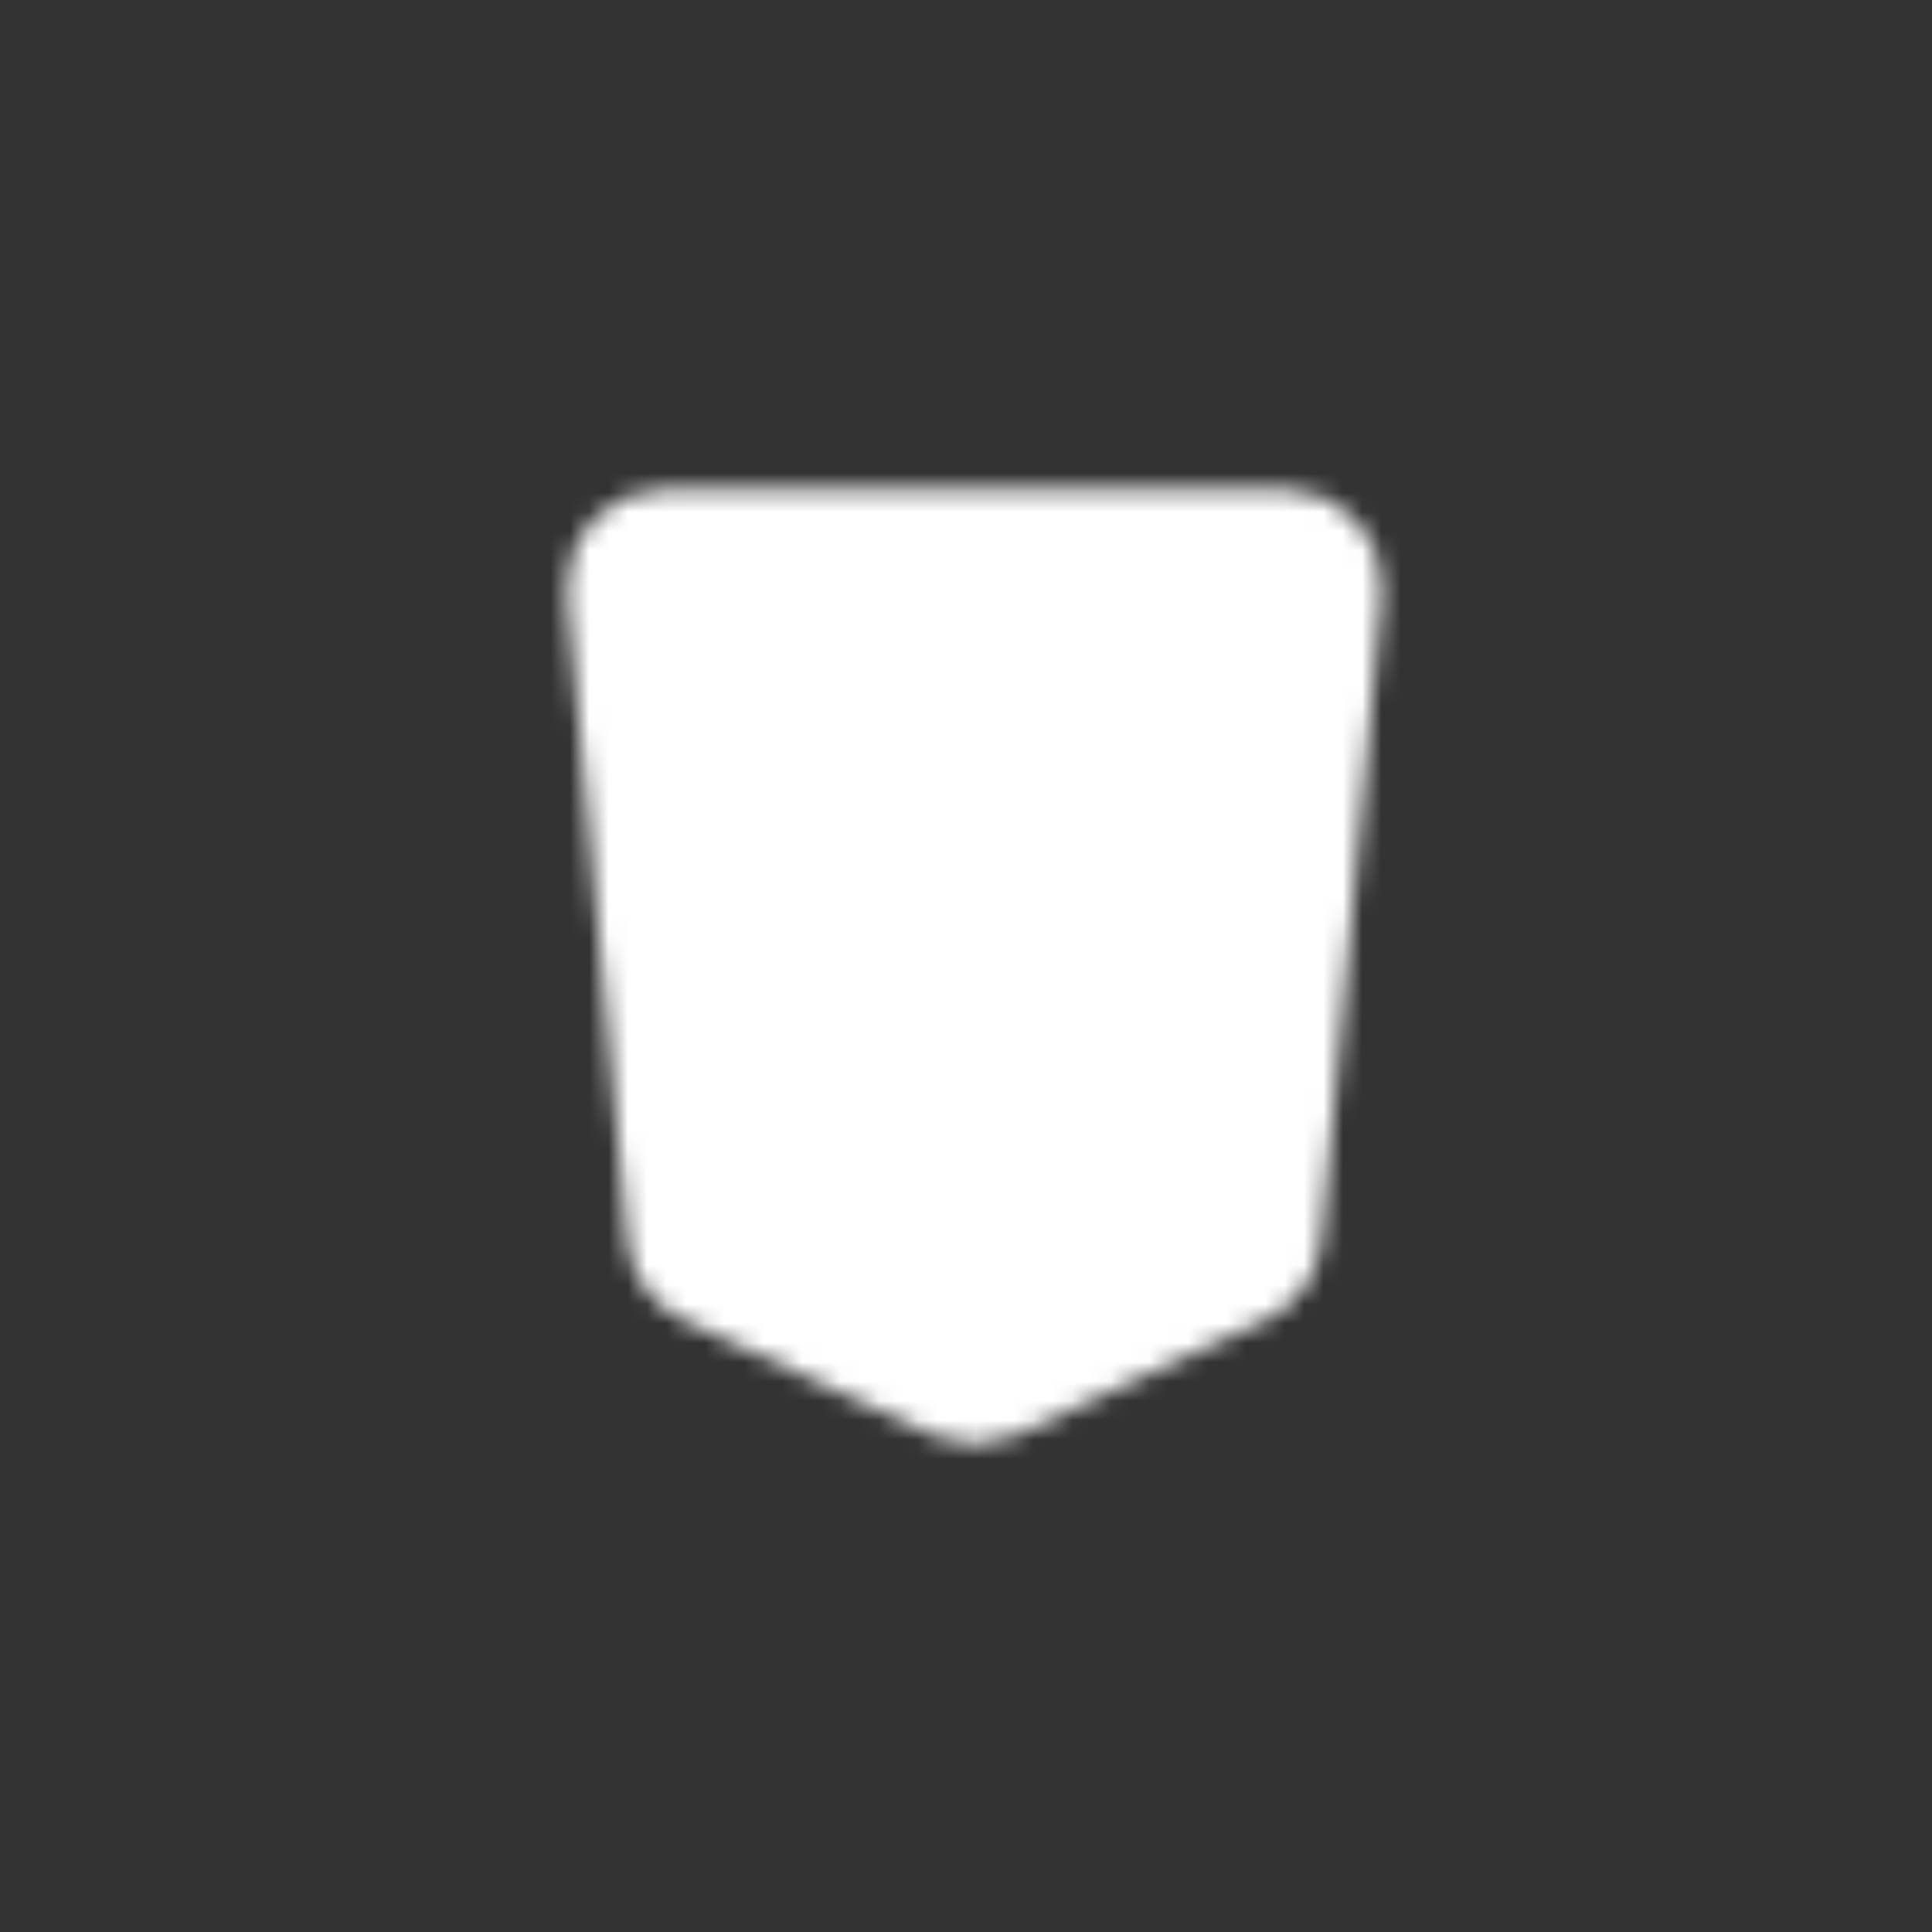 <svg width="100" height="100" viewBox="0 0 100 100" fill="none" xmlns="http://www.w3.org/2000/svg">
<rect x="0" y="0" width="100" height="100" fill="#333333" stroke="none"/>
<mask id="mask0_2366_1134" style="mask-type:luminance" maskUnits="userSpaceOnUse" x="29" y="25" width="43" height="50">
<path d="M66.542 28H34.333C34.008 28 33.687 28.068 33.39 28.199C33.093 28.331 32.827 28.522 32.608 28.762C32.389 29.003 32.223 29.286 32.12 29.594C32.017 29.902 31.98 30.228 32.01 30.552L35.146 63.995C35.184 64.402 35.328 64.792 35.565 65.126C35.801 65.46 36.12 65.725 36.491 65.897L49.46 71.882C49.767 72.023 50.1 72.097 50.438 72.097C50.775 72.097 51.109 72.023 51.415 71.882L64.384 65.897C64.755 65.726 65.075 65.46 65.312 65.126C65.548 64.792 65.692 64.402 65.73 63.995L68.865 30.552C68.896 30.228 68.858 29.902 68.755 29.594C68.652 29.286 68.486 29.003 68.267 28.762C68.049 28.522 67.782 28.331 67.485 28.199C67.188 28.068 66.867 28 66.542 28Z" fill="white" stroke="white" stroke-width="5.333"/>
<path d="M59.771 36.167H41.104L42.271 46.667H58.604L57.437 59.5L50.437 63L43.437 59.5L42.854 53.667" stroke="black" stroke-width="5.333" stroke-linecap="round" stroke-linejoin="round"/>
</mask>
<g mask="url(#mask0_2366_1134)">
<path d="M22.438 22.167H78.438V78.167H22.438V22.167Z" fill="white"/>
</g>
</svg>
